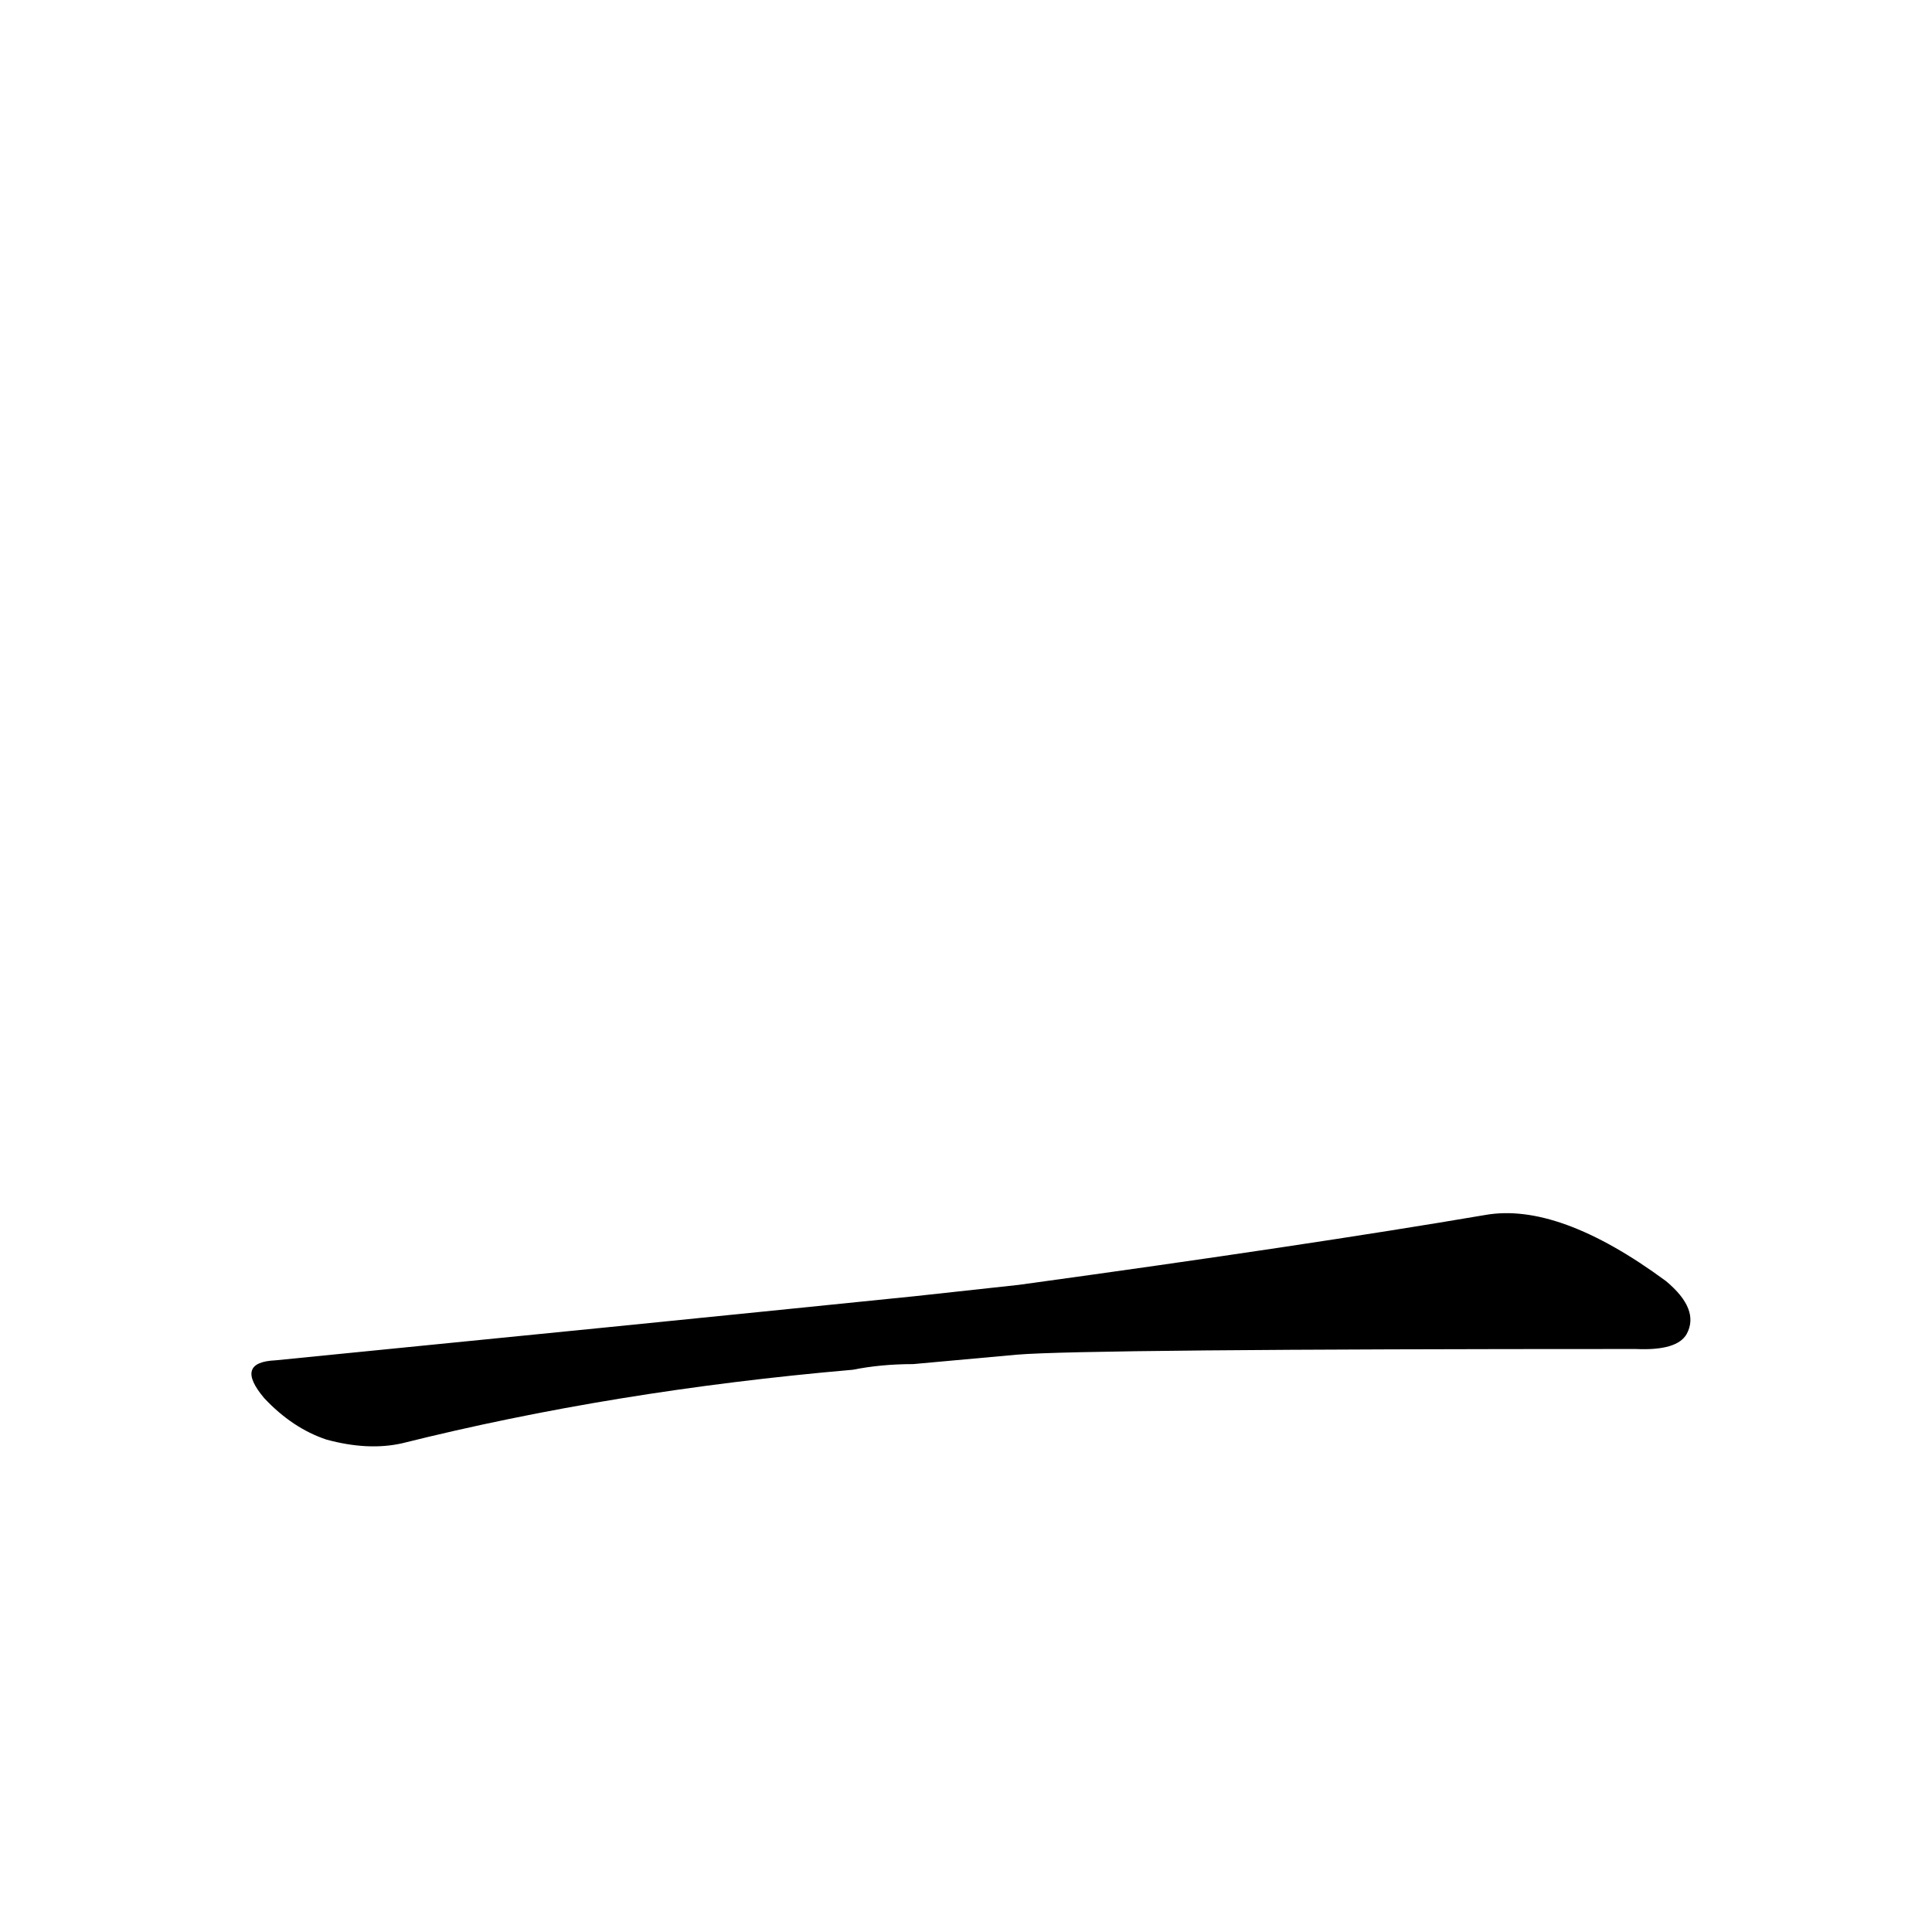 <?xml version='1.0' encoding='utf-8'?>
<svg xmlns="http://www.w3.org/2000/svg" version="1.1" viewBox="0 0 1024 1024"><g transform="scale(1, -1) translate(0, -900)"><path d="M 539 182 Q 575 185 867 185 Q 889 184 894 193 Q 901 206 883 221 Q 826 263 787 256 Q 693 240 540 219 L 485 213 Q 328 197 146 179 Q 124 178 140 159 Q 155 143 173 137 Q 195 131 213 135 Q 325 163 452 174 Q 467 177 484 177 L 539 182 Z" fill="black" /></g></svg>